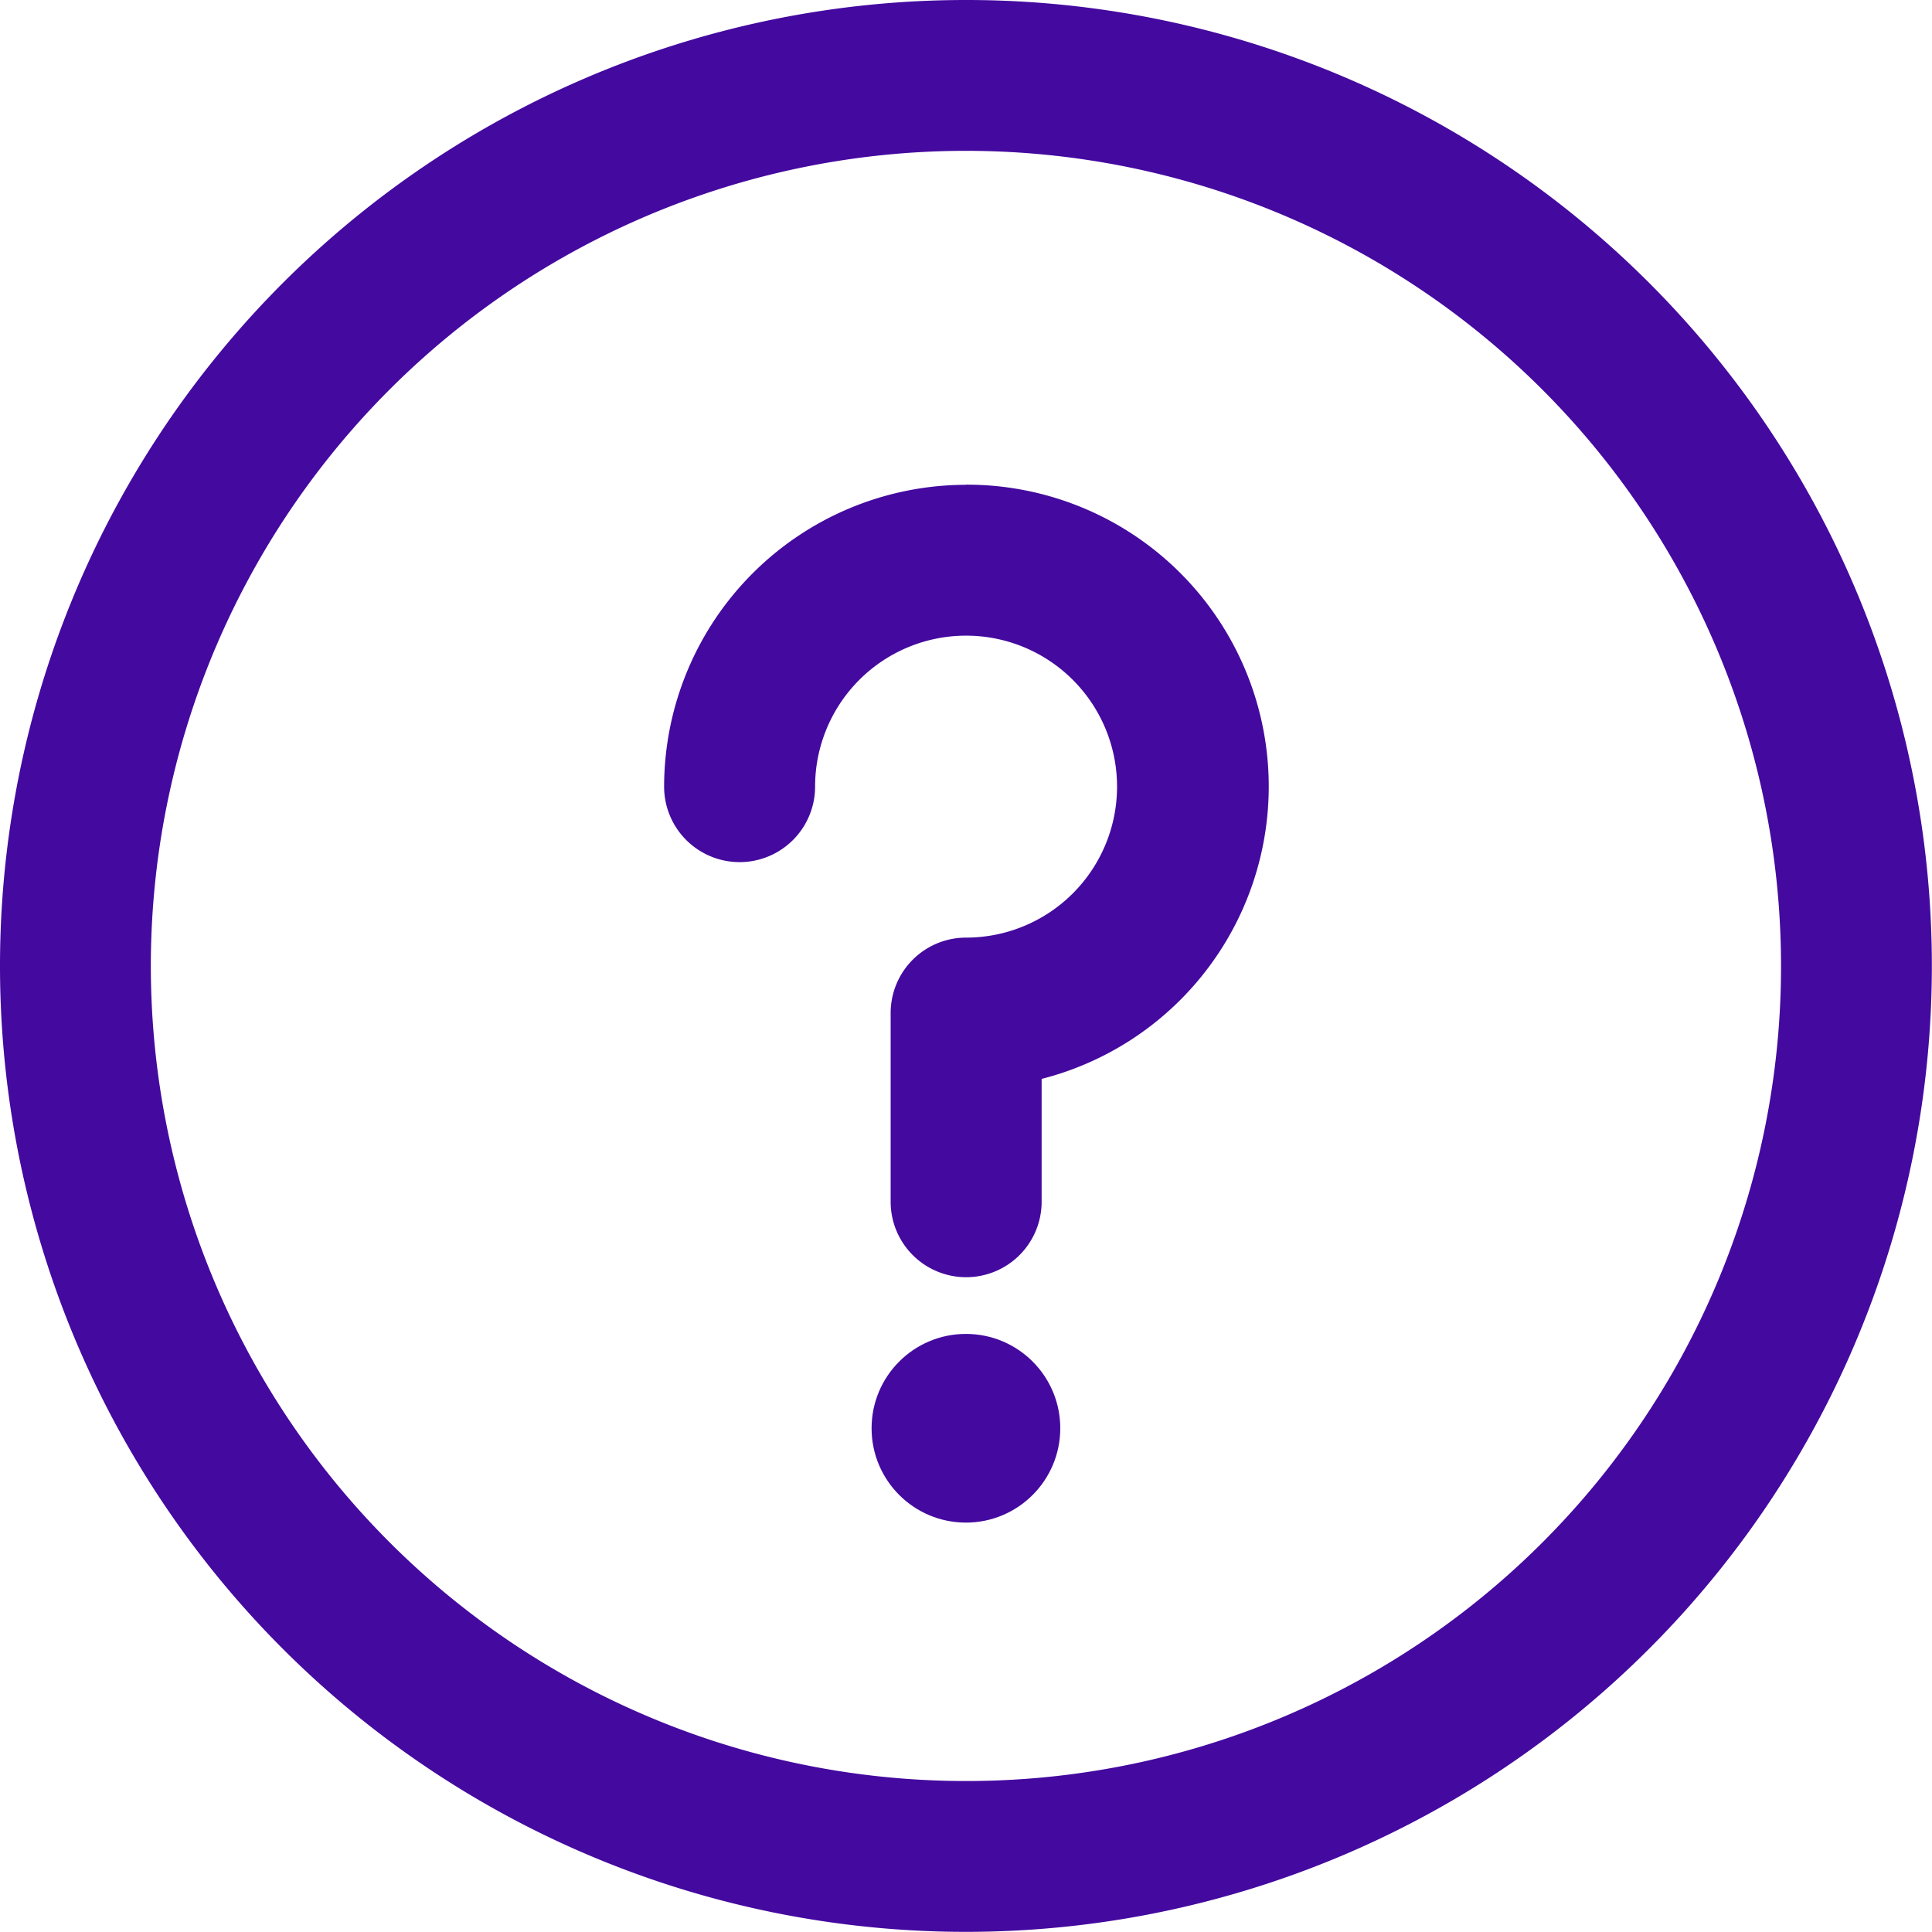 <svg xmlns="http://www.w3.org/2000/svg" width="13.577" height="13.576" viewBox="0 0 13.577 13.576"><defs><style>.a{fill:#44099f;}</style></defs><ellipse class="a" cx="0.663" cy="0.663" rx="0.663" ry="0.663" transform="translate(6.125 9.374)"/><path class="a" d="M6.788,0a6.788,6.788,0,1,0,6.788,6.788A6.785,6.785,0,0,0,6.788,0Zm0,12.516a5.728,5.728,0,1,1,5.728-5.728A5.724,5.724,0,0,1,6.788,12.516Z"/><path class="a" d="M178.121,128.5A2.124,2.124,0,0,0,176,130.621a.53.53,0,1,0,1.061,0,1.061,1.061,0,1,1,1.061,1.061.53.53,0,0,0-.53.53v1.326a.53.53,0,0,0,1.061,0v-.863a2.121,2.121,0,0,0-.53-4.176Z" transform="translate(-171.333 -125.093)"/></svg>